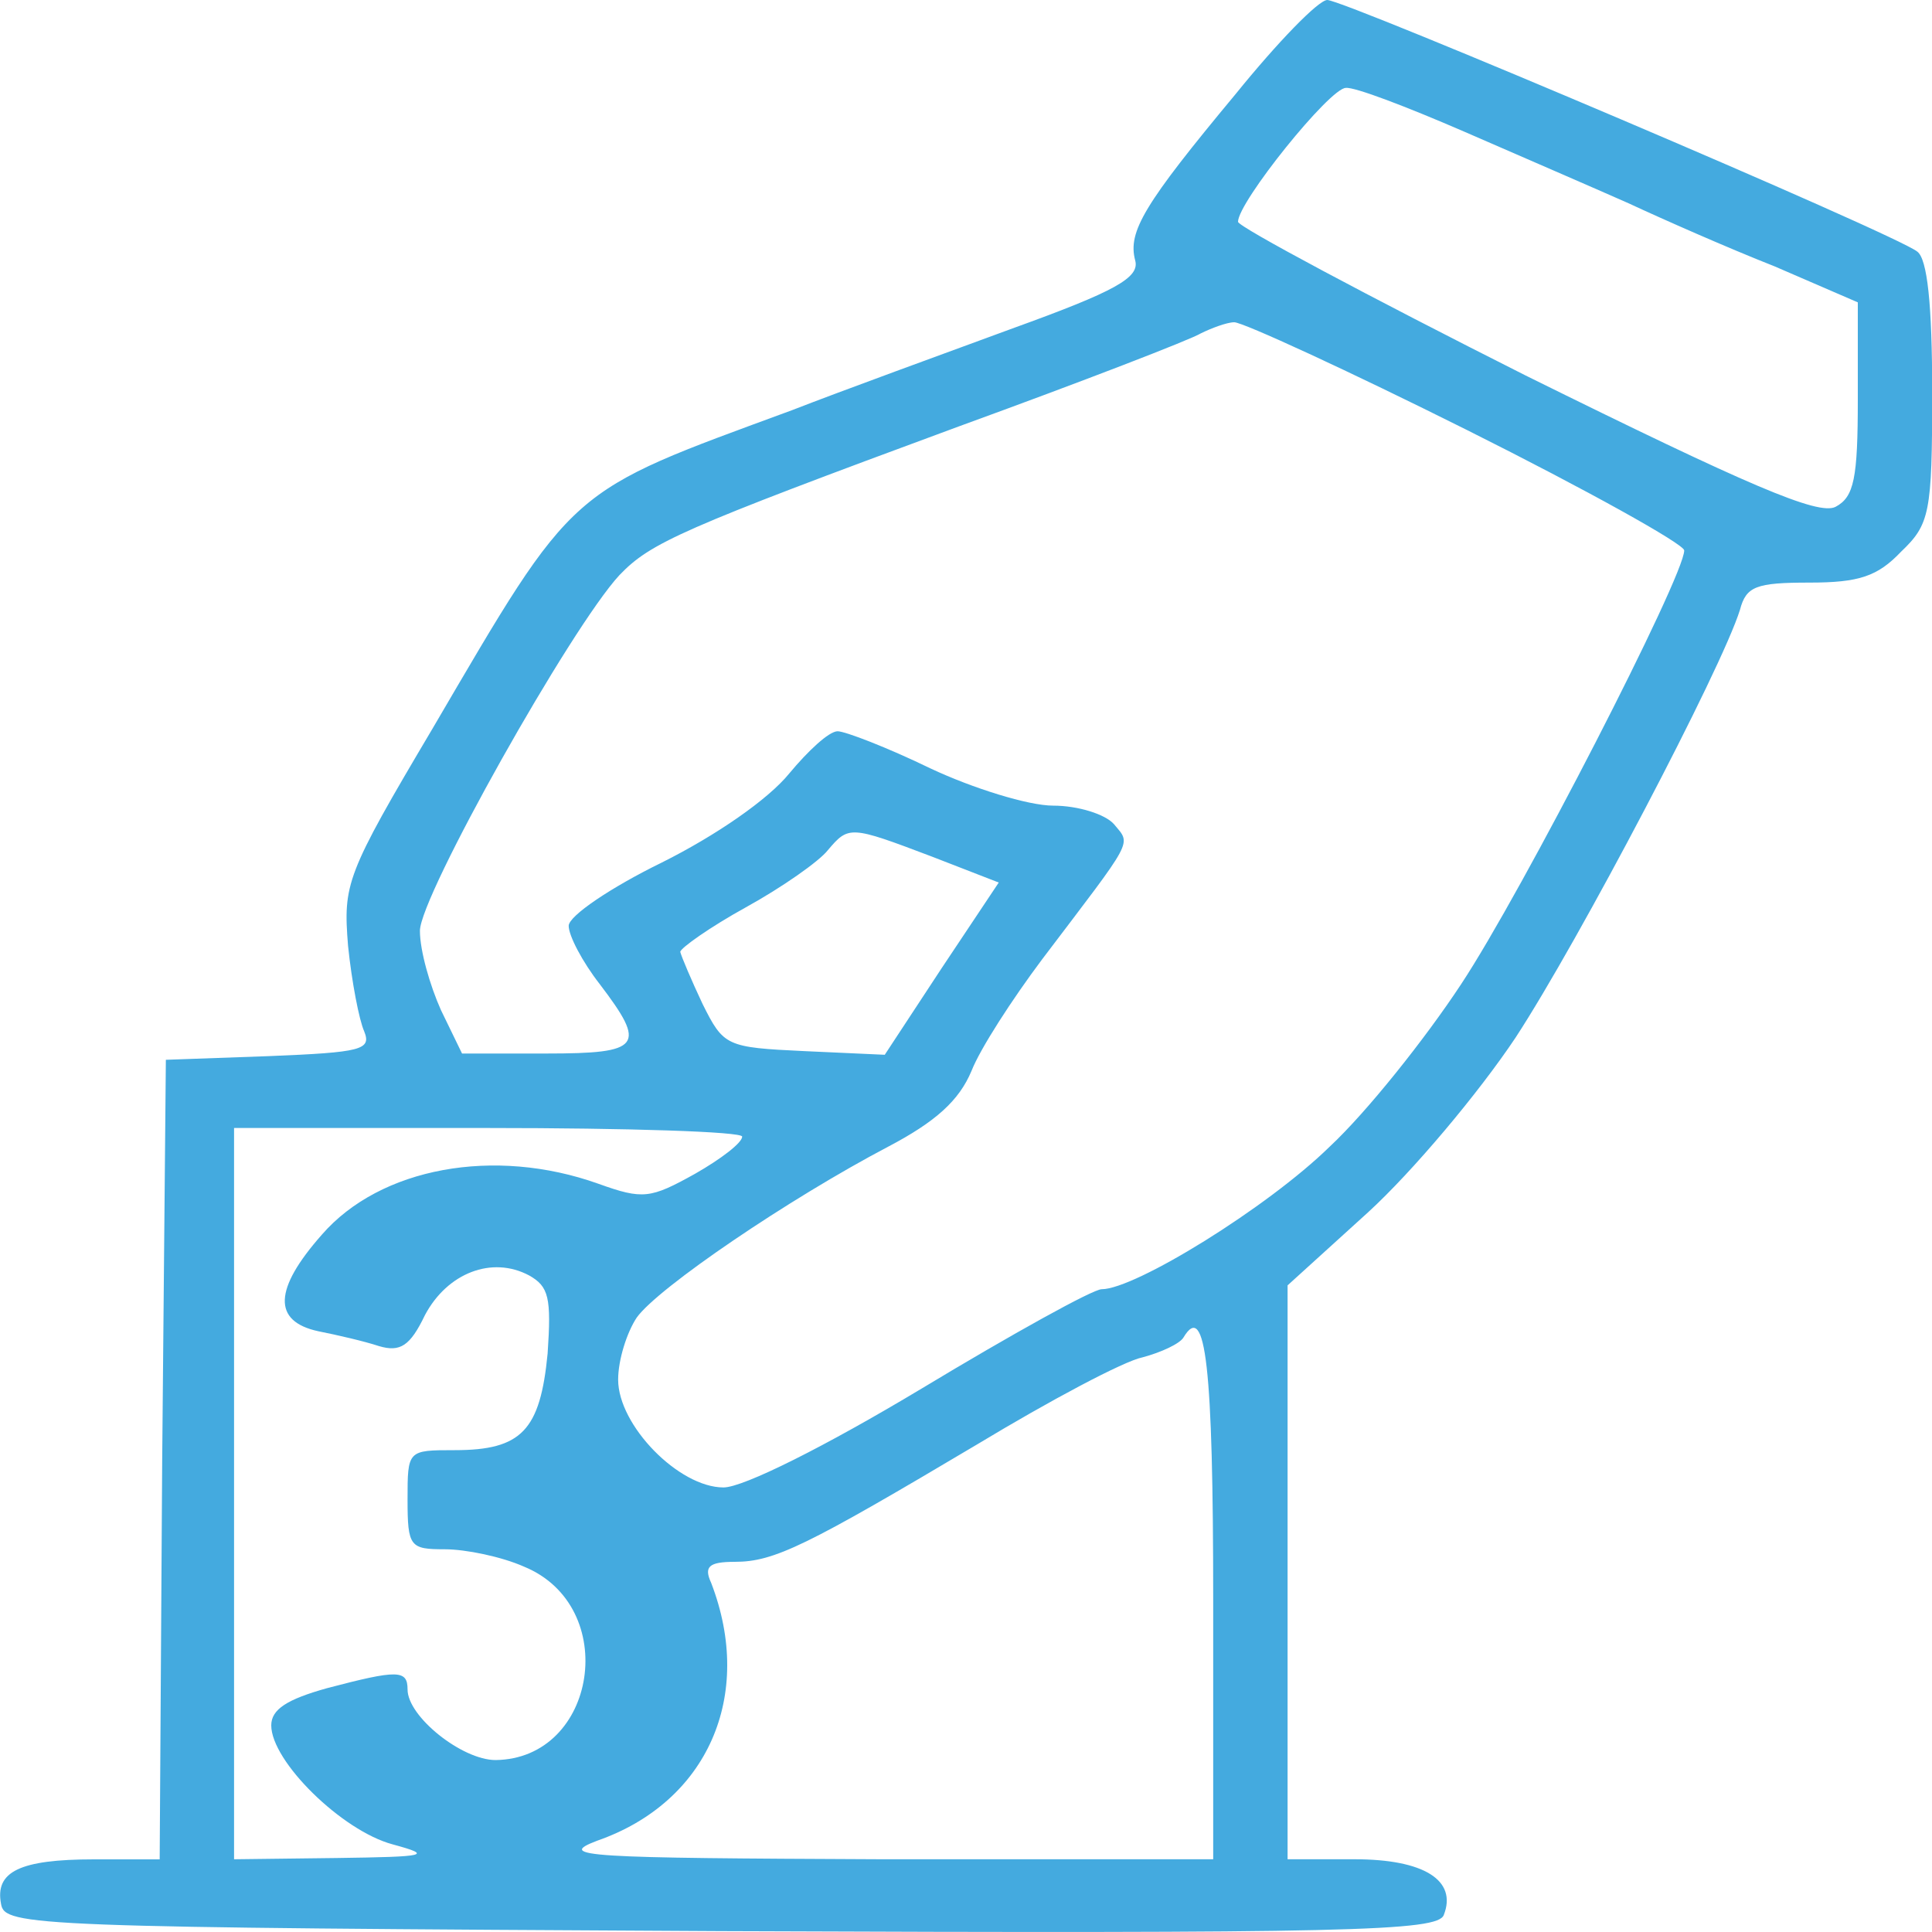 <?xml version="1.0" encoding="utf-8"?>
<!-- Generator: Adobe Illustrator 22.1.0, SVG Export Plug-In . SVG Version: 6.00 Build 0)  -->
<svg version="1.1" id="Слой_1" xmlns="http://www.w3.org/2000/svg" xmlns:xlink="http://www.w3.org/1999/xlink" x="0px" y="0px"
	 viewBox="0 0 200 200" style="enable-background:new 0 0 200 200;" xml:space="preserve">
<style type="text/css">
	.st0{fill:#44AADF;}
</style>
<g transform="translate(0,200) scale(0.1,-0.1)">
	<path class="st0" d="M1279,1902.5c-95-114.2-111.6-142.4-103.9-171.9c5.1-18-20.5-32.1-127-70.6c-73.1-26.9-175.8-64.2-228.4-84.7
		c-233.5-86-223.3-75.7-372.1-329.8c-89.8-151.4-92.4-160.4-87.3-224.6c3.8-37.2,11.5-77,16.7-88.5c7.7-19.2-2.6-21.8-98.8-25.7
		l-106.5-3.8l-3.8-414.5l-2.6-413.2h-68c-77,0-102.7-12.8-96.2-46.2C4.8,6,33,4.7,746.5,0.9c653.1-2.6,741.7,0,748.1,16.7
		c14.1,35.9-20.5,57.7-92.4,57.7h-69.3v296.4v297.7l83.4,75.7c46.2,42.3,114.2,123.2,152.7,180.9c65.4,100.1,213,381.1,232.2,442.7
		c6.4,24.4,16.7,28.2,71.9,28.2c51.3,0,70.6,6.4,95,32.1c29.5,28.2,32.1,39.8,32.1,164.2c0,92.4-5.1,138.6-15.4,146.3
		c-21.8,18-592.8,260.5-610.8,260.5C1364.9,2000,1322.6,1956.4,1279,1902.5z M1515.1,1864c59-25.7,136-59,170.7-74.4
		c35.9-16.7,102.7-46.2,151.4-65.4l86-37.2v-100.1c0-82.1-3.8-101.4-23.1-111.6c-18-9-89.8,21.8-320.8,136
		c-163,82.1-297.7,154-297.7,159.1c0,20.5,95,138.6,111.6,138.6C1402.1,1910.2,1456,1889.6,1515.1,1864z M1518.9,1554.7
		c123.2-61.6,224.6-118,224.6-124.5c0-26.9-168.1-354.1-231-449.1c-37.2-56.5-97.5-132.2-136-168.1
		c-64.2-62.9-201.5-147.6-236.1-147.6c-9,0-92.4-46.2-186.1-102.7C854.2,502.6,769.5,460.2,749,460.2
		c-46.2,0-109.1,64.2-109.1,111.6c0,20.5,9,48.8,19.2,64.2C681,666.8,817,759.2,919.7,813.1c48.8,25.7,73.1,47.5,86,78.3
		c9,23.1,42.3,74.4,73.1,115.5c96.2,127,92.4,118,74.4,139.9c-9,10.3-37.2,19.2-62.9,19.2s-83.4,18-127,38.5
		c-44.9,21.8-88.5,38.5-96.2,38.5c-9,0-30.8-20.5-50-43.6c-21.8-26.9-75.7-64.2-132.2-92.4c-52.6-25.7-96.2-55.2-96.2-65.4
		s14.1-37.2,32.1-60.3c48.8-64.2,43.6-71.9-55.2-71.9h-87.3l-21.8,44.9c-11.5,25.7-21.8,61.6-21.8,82.1
		c0,35.9,156.5,314.4,206.6,368.3c32.1,33.4,62.9,47.5,351.6,154c127,46.2,239.9,89.8,250.2,96.2c10.3,5.1,26.9,11.5,34.6,11.5
		C1286.7,1666.4,1395.7,1616.3,1518.9,1554.7z M964.6,1113.3l69.3-26.9l-59-88.5l-59-89.8l-83.4,3.8c-80.8,3.8-83.4,5.1-105.2,48.8
		c-11.5,24.4-21.8,48.8-23.1,53.9c0,3.8,30.8,25.7,68,46.2s75.7,47.5,84.7,59C878.6,1145.4,879.9,1145.4,964.6,1113.3z M768.3,823.4
		c0-6.4-21.8-23.1-48.8-38.5c-46.2-25.7-53.9-26.9-100.1-10.3c-107.8,38.5-225.8,16.7-286.1-52.6c-50-56.5-51.3-89.8-3.8-100.1
		c19.2-3.8,47.5-10.3,62.9-15.4c21.8-6.4,32.1,0,47.5,32.1c23.1,43.6,69.3,61.6,107.8,41.1c20.5-11.5,23.1-23.1,19.2-80.8
		c-7.7-79.6-26.9-100.1-96.2-100.1c-48.8,0-48.8,0-48.8-51.3c0-48.8,2.6-51.3,38.5-51.3c21.8,0,59-7.7,82.1-18
		c100.1-41.1,75.7-198.9-29.5-200.2c-34.6,0-91.1,44.9-91.1,73.1c0,20.5-10.3,20.5-83.4,1.3c-41.1-11.5-57.7-21.8-57.7-38.5
		c0-37.2,73.1-109.1,125.7-123.2c42.3-11.5,35.9-12.8-57.7-14.1l-106.5-1.3v378.5v378.5h263C650.2,832.3,768.3,828.5,768.3,823.4z
		 M1255.9,343.5V75.3H913.3c-306.7,1.3-338.8,2.6-295.1,19.2c114.2,39.8,163,150.1,118,266.9c-7.7,16.7-2.6,21.8,24.4,21.8
		c41.1,0,74.4,16.7,251.5,121.9c74.4,44.9,151.4,86,170.7,89.8c19.2,5.1,38.5,14.1,42.3,20.5C1248.2,654,1255.9,584.7,1255.9,343.5z
		"/>
</g>
</svg>
